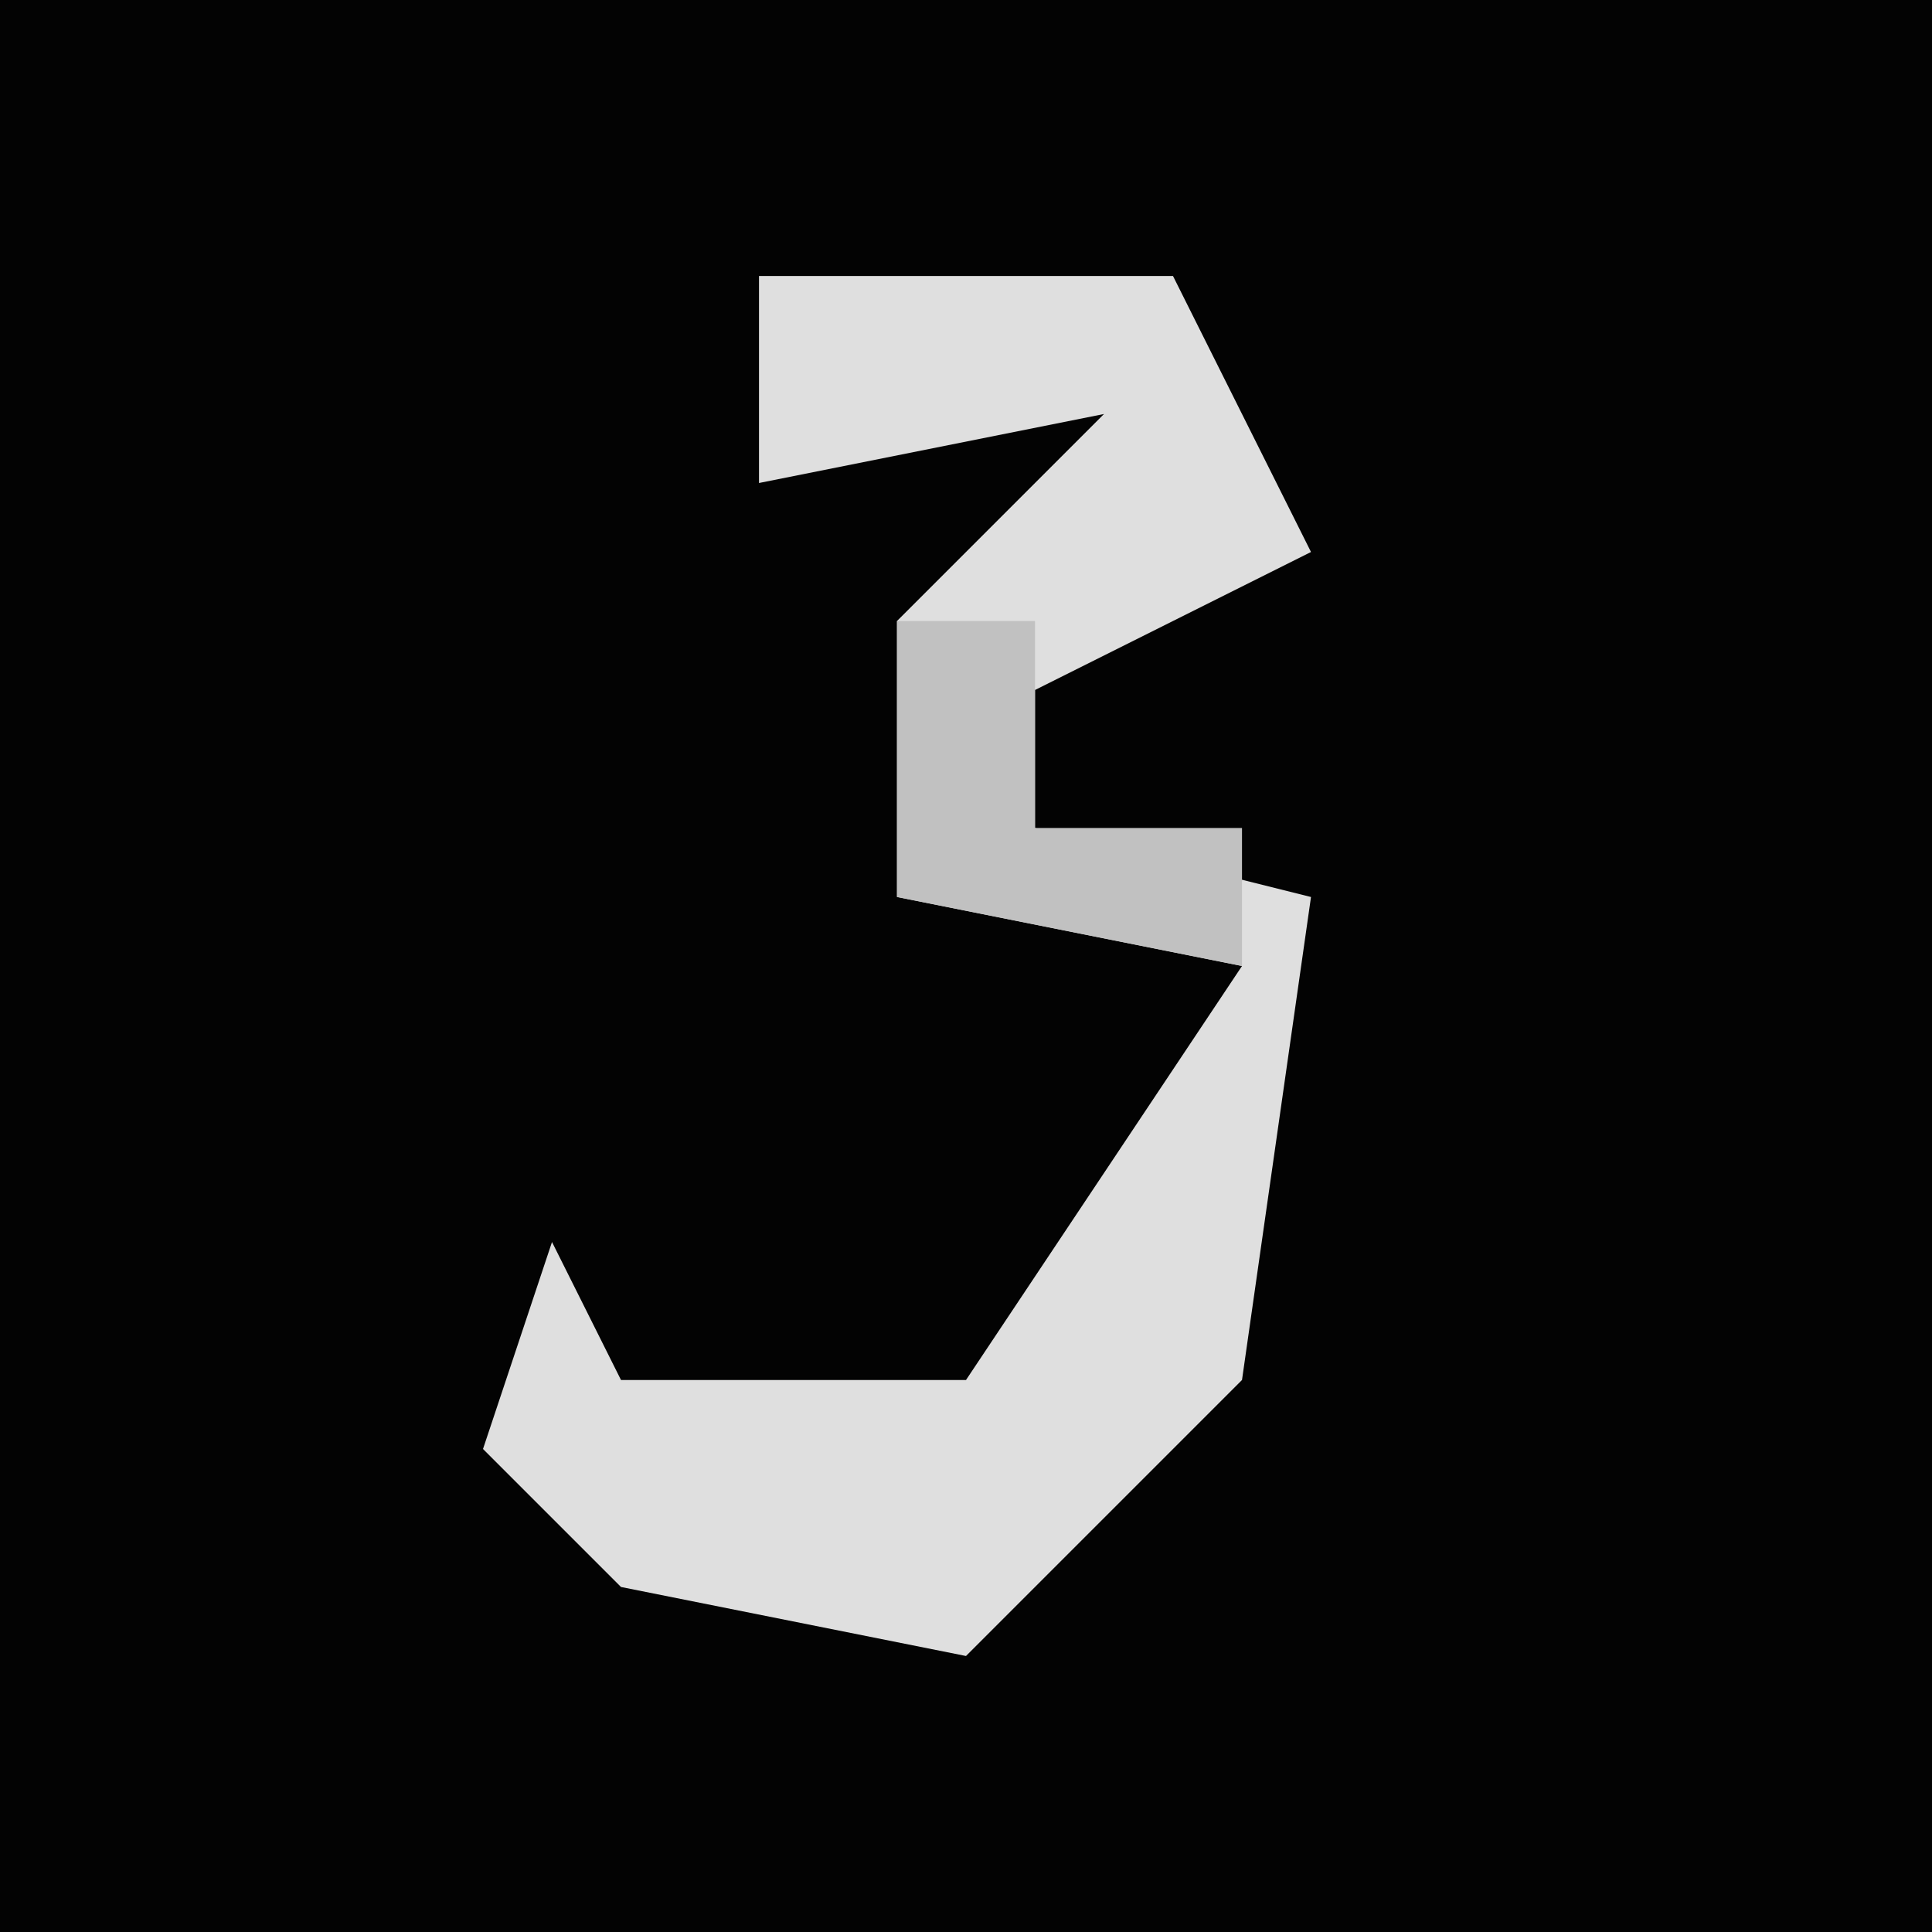 <?xml version="1.0" encoding="UTF-8"?>
<svg version="1.1" xmlns="http://www.w3.org/2000/svg" width="28" height="28">
<path d="M0,0 L28,0 L28,28 L0,28 Z " fill="#030303" transform="translate(0,0)"/>
<path d="M0,0 L6,0 L8,4 L4,6 L4,8 L8,9 L7,16 L3,20 L-2,19 L-4,17 L-3,14 L-2,16 L3,16 L7,10 L2,9 L2,5 L5,2 L0,3 Z " fill="#DFDFDF" transform="translate(11,4)"/>
<path d="M0,0 L2,0 L2,3 L5,3 L5,5 L0,4 Z " fill="#C1C1C1" transform="translate(13,9)"/>
</svg>
